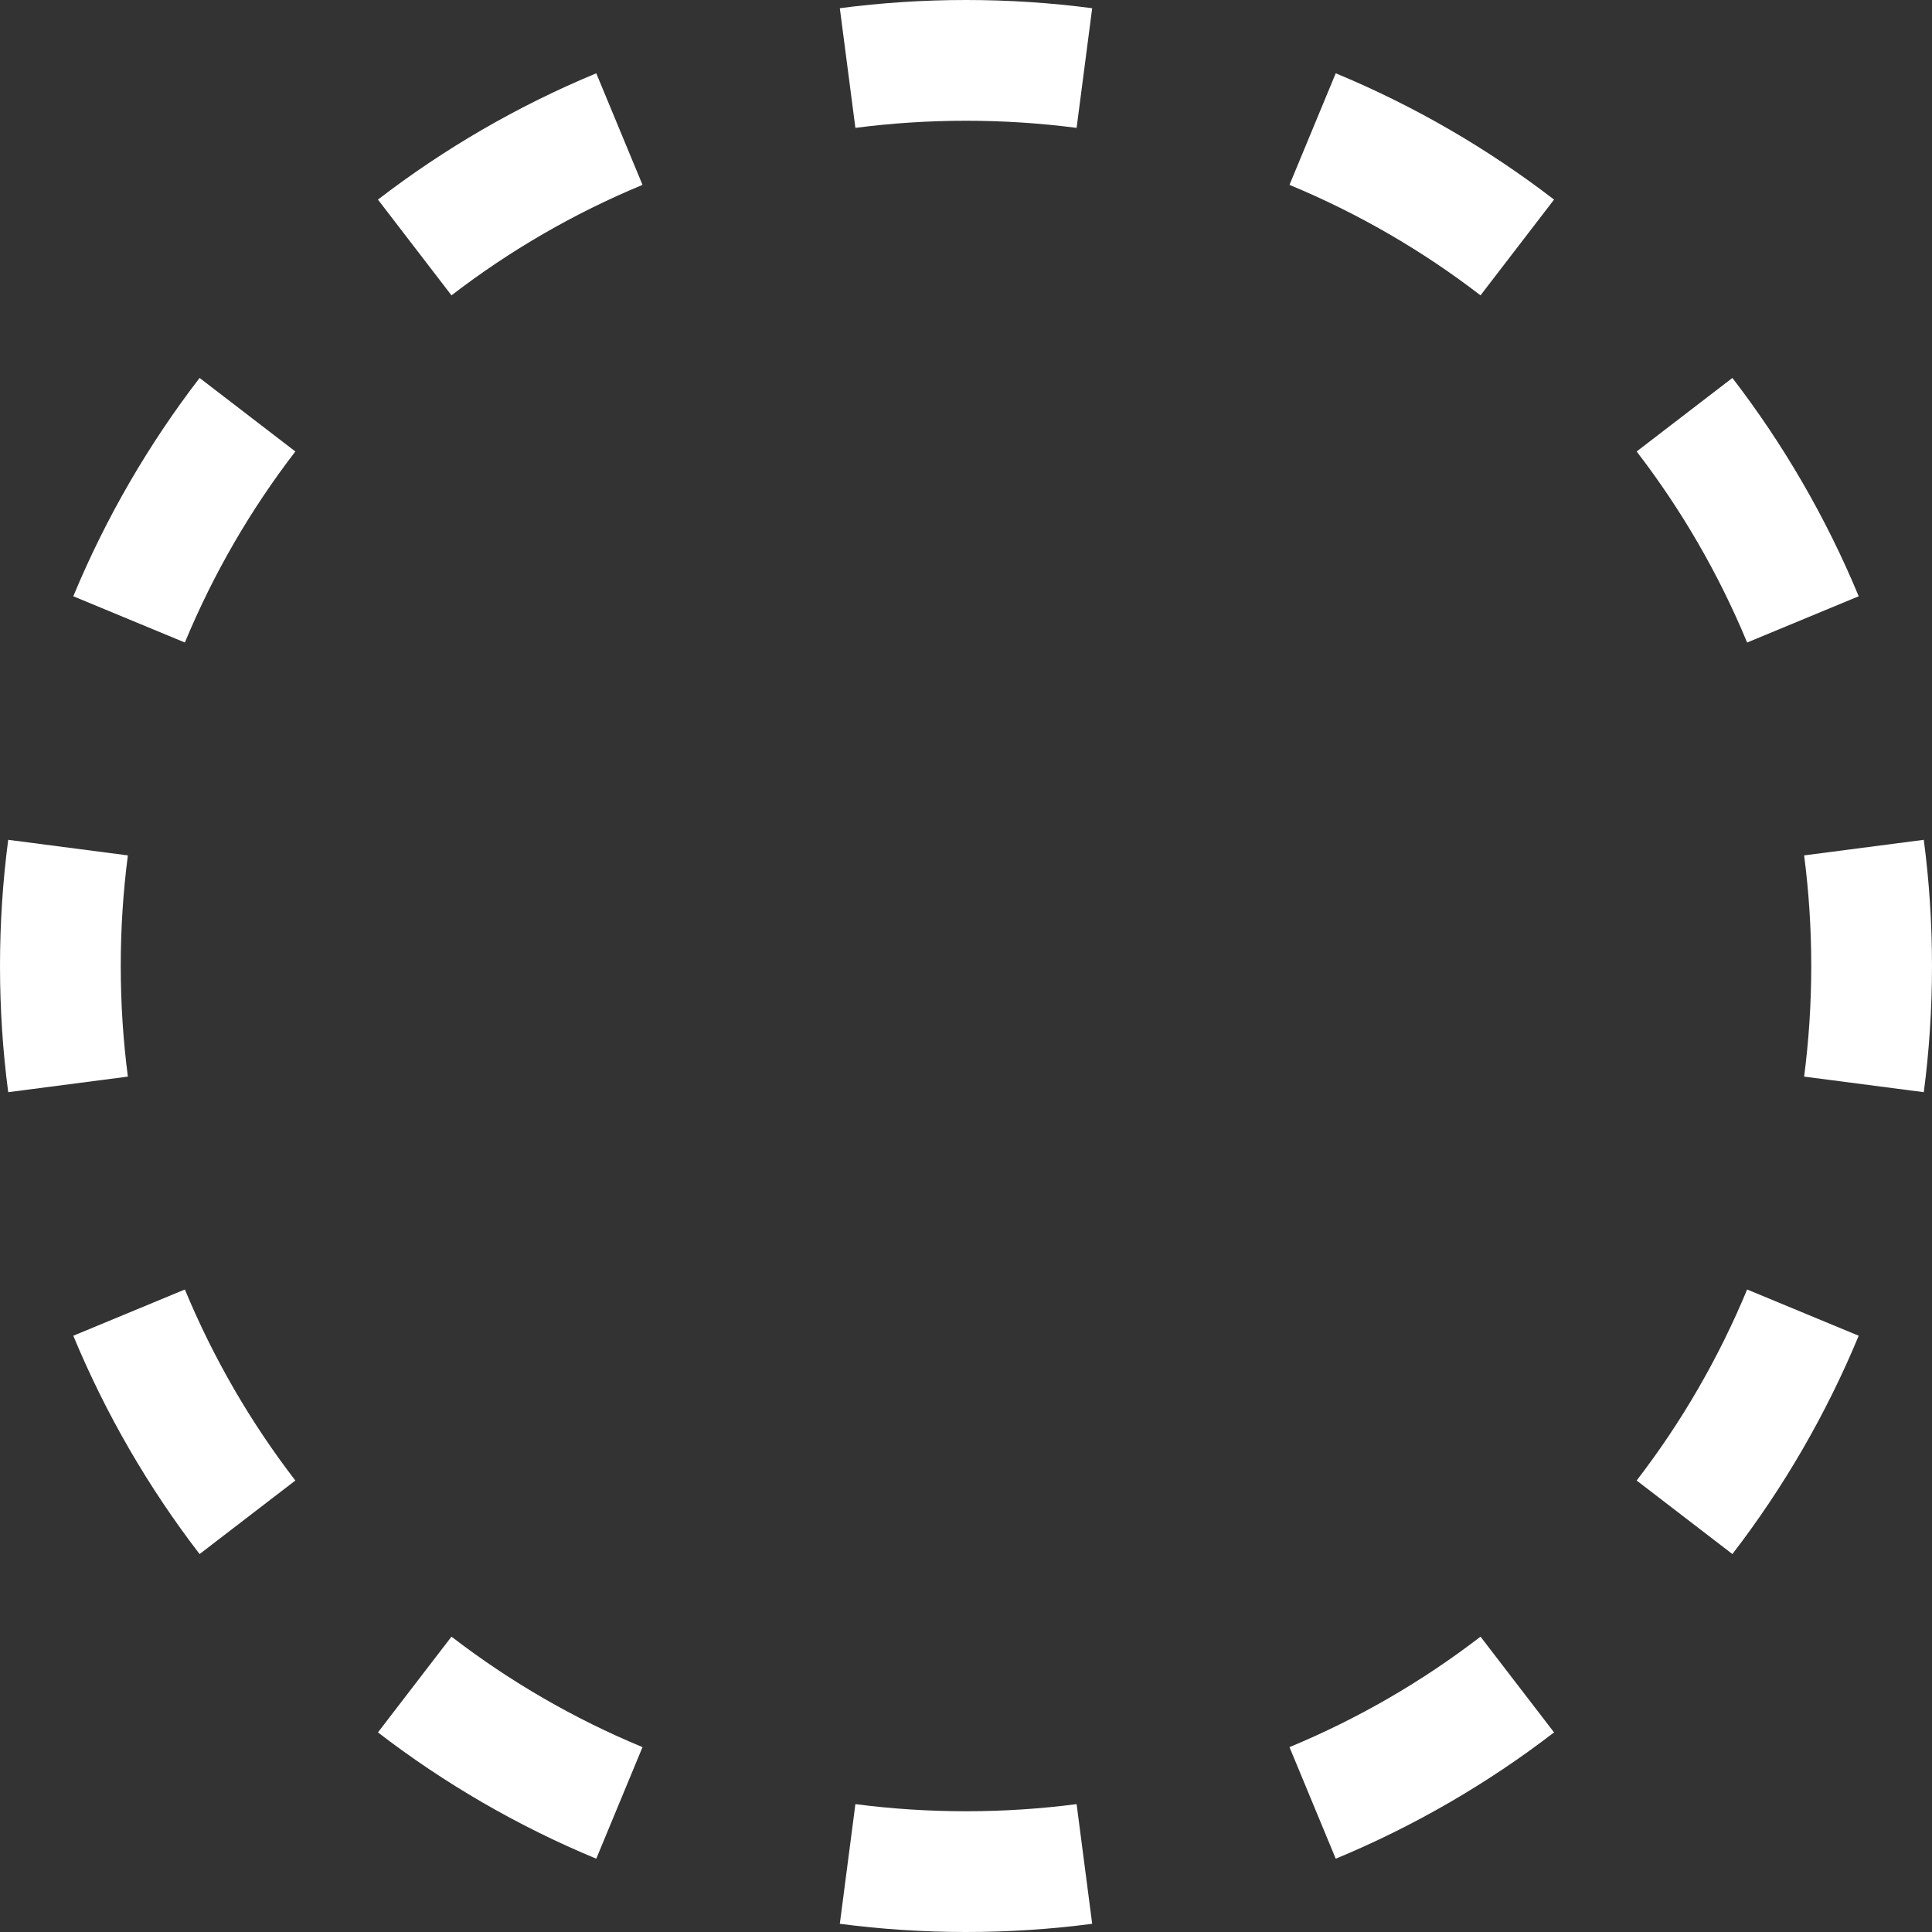 <svg width="16" height="16" viewBox="0 0 16 16" fill="none" xmlns="http://www.w3.org/2000/svg">
<rect x="0" y="0" width="16" height="16" fill="#333333" stroke="none"/>
<path fill-rule="evenodd" clip-rule="evenodd" d="M15.932 9.045L14.941 8.916C14.98 8.616 15 8.311 15 8C15 7.689 14.98 7.384 14.941 7.084L15.932 6.955C15.977 7.297 16 7.646 16 8C16 8.354 15.977 8.703 15.932 9.045ZM15.393 4.938L14.469 5.321C14.233 4.752 13.925 4.221 13.554 3.739L14.347 3.13C14.77 3.68 15.123 4.287 15.393 4.938ZM12.87 1.653L12.261 2.446C11.779 2.075 11.248 1.767 10.679 1.531L11.062 0.607C11.713 0.877 12.32 1.23 12.87 1.653ZM9.045 0.068L8.916 1.059C8.616 1.02 8.311 1 8 1C7.689 1 7.384 1.02 7.084 1.059L6.955 0.068C7.297 0.023 7.646 0 8 0C8.354 0 8.703 0.023 9.045 0.068ZM4.938 0.607L5.321 1.531C4.752 1.767 4.221 2.075 3.739 2.446L3.13 1.653C3.68 1.23 4.287 0.877 4.938 0.607ZM1.653 3.13L2.446 3.739C2.075 4.221 1.767 4.752 1.531 5.321L0.607 4.938C0.877 4.287 1.23 3.68 1.653 3.13ZM0.068 6.955C0.023 7.297 0 7.646 0 8C0 8.354 0.023 8.703 0.068 9.045L1.059 8.916C1.02 8.616 1 8.311 1 8C1 7.689 1.02 7.384 1.059 7.084L0.068 6.955ZM0.607 11.062L1.531 10.679C1.767 11.248 2.075 11.779 2.446 12.261L1.653 12.87C1.23 12.32 0.877 11.713 0.607 11.062ZM3.13 14.347L3.739 13.554C4.221 13.925 4.752 14.233 5.321 14.469L4.938 15.393C4.287 15.123 3.68 14.77 3.13 14.347ZM6.955 15.932L7.084 14.941C7.384 14.98 7.689 15 8 15C8.311 15 8.616 14.98 8.916 14.941L9.045 15.932C8.703 15.977 8.354 16 8 16C7.646 16 7.297 15.977 6.955 15.932ZM11.062 15.393L10.679 14.469C11.248 14.233 11.779 13.925 12.261 13.554L12.87 14.347C12.32 14.77 11.713 15.123 11.062 15.393ZM14.347 12.87L13.554 12.261C13.925 11.779 14.233 11.248 14.469 10.679L15.393 11.062C15.123 11.713 14.77 12.32 14.347 12.87Z" fill="white">
        <animateTransform attributeName="transform"
                          attributeType="XML"
                          type="rotate"
                          from="0 8 8"
                          to="360 8 8"
                          dur="3s"
                          repeatCount="indefinite"/>
                          </path>
</svg>
